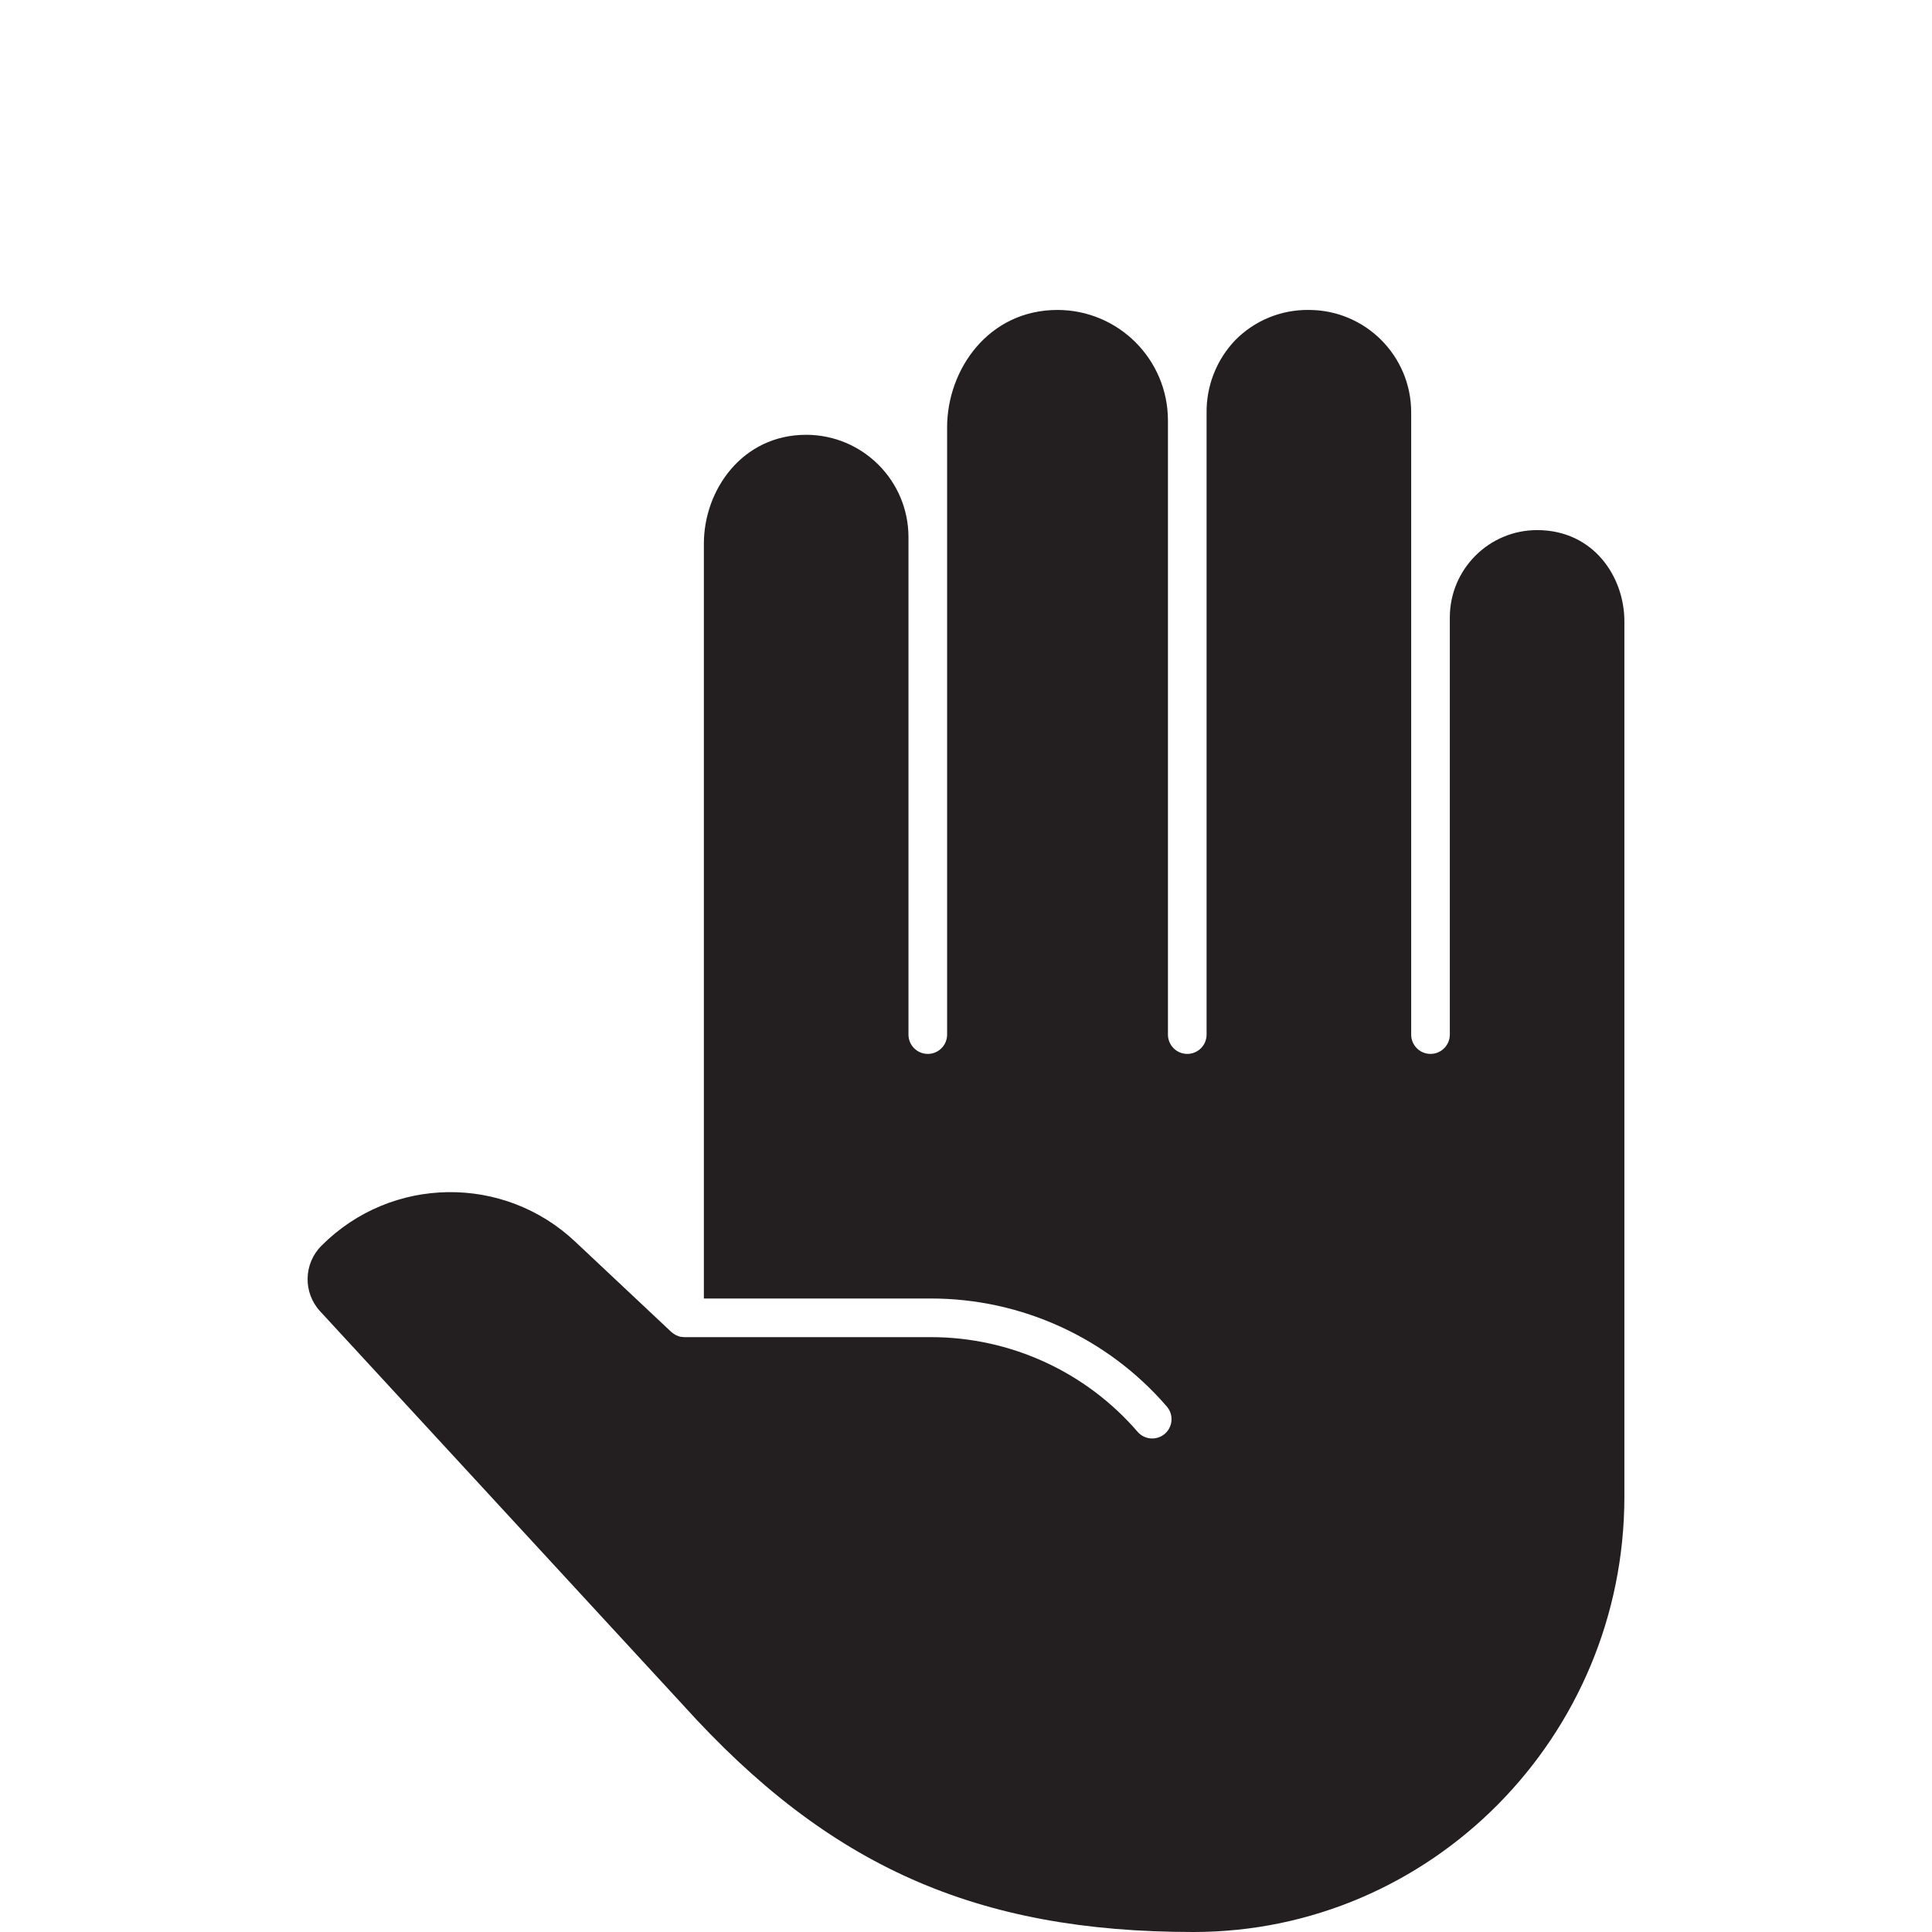 <?xml version="1.0" encoding="UTF-8"?>
<svg id="Layer_1" data-name="Layer 1" xmlns="http://www.w3.org/2000/svg" viewBox="0 0 400 400">
  <defs>
    <style>
      .cls-1 {
        fill: #231f20;
      }
    </style>
  </defs>
  <path class="cls-1" d="m318.24,109.75c-9.97.01-18.05,8.09-18.07,18.06v86.39c0,2.21-1.79,4-4,4s-4-1.79-4-4V85.35c-.01-11.69-9.49-21.17-21.18-21.18-5.74-.08-11.26,2.19-15.28,6.29-3.84,4.04-5.96,9.42-5.9,15v128.74c0,2.21-1.79,4-4,4s-4-1.79-4-4v-127.17c-.02-12.62-10.24-22.84-22.86-22.86-14.31,0-22.86,12.36-22.86,24.3v125.73c0,2.21-1.79,4-4,4s-4-1.79-4-4v-103c-.01-11.69-9.49-21.17-21.18-21.18-13.26,0-21.18,11.45-21.18,22.53v156.29h47c18.76,0,36.6,8.16,48.85,22.37,1.44,1.67,1.26,4.2-.41,5.64-1.67,1.44-4.2,1.26-5.64-.41-10.74-12.45-26.36-19.6-42.8-19.6h-51c-.18,0-.35-.02-.53-.05h-.21c-.33-.07-.65-.18-.95-.32l-.21-.11c-.26-.15-.51-.32-.74-.51l-.1-.08-19.83-18.63c-14.82-14.04-38.13-13.72-52.56.73-3.77,3.72-3.9,9.76-.3,13.64l75.11,81.49c30.13,33.4,60.75,47,105.69,47,49.19,0,89.21-40.43,89.21-90.14v-181.16c.04-9.19-6.33-18.95-18.07-18.95Z"/>
</svg>